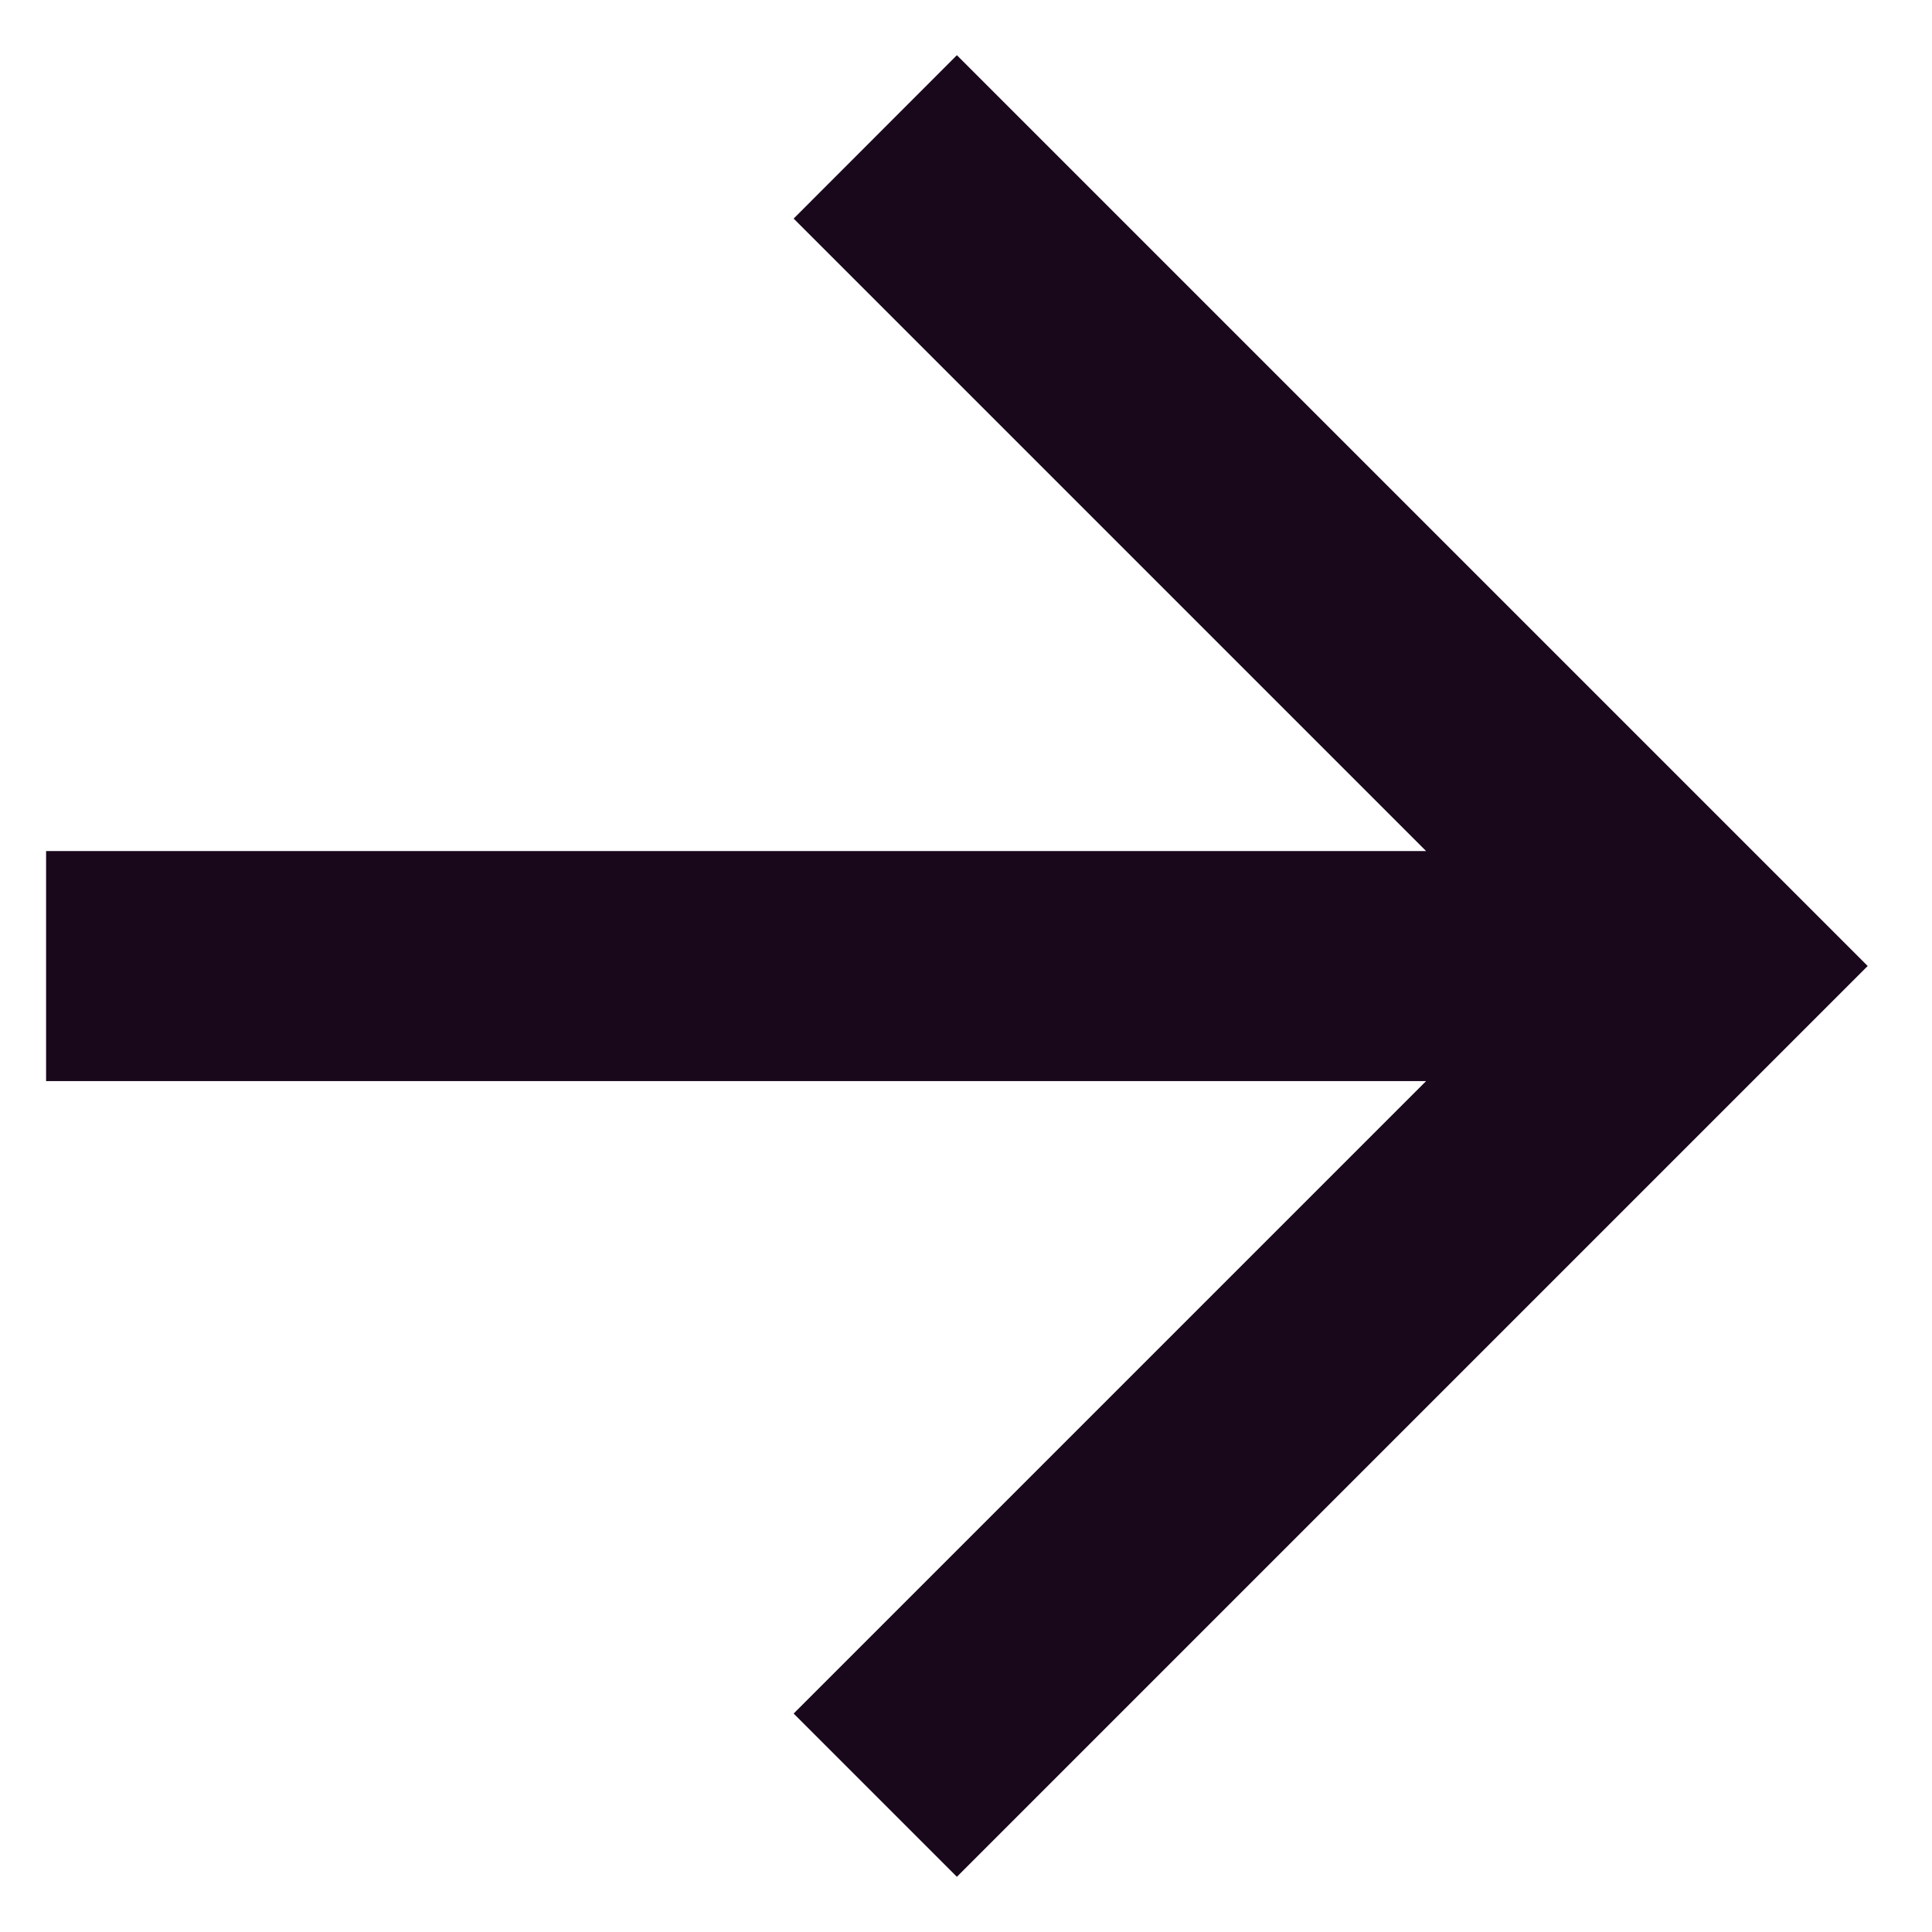 <svg width="14" height="14" viewBox="0 0 14 14" fill="none" xmlns="http://www.w3.org/2000/svg">
<path d="M0.334 6.167V7.834H10.334L5.751 12.417L6.934 13.6L13.534 7L6.934 0.4L5.751 1.584L10.334 6.167H0.334Z" fill="#19071C"/>
</svg>
